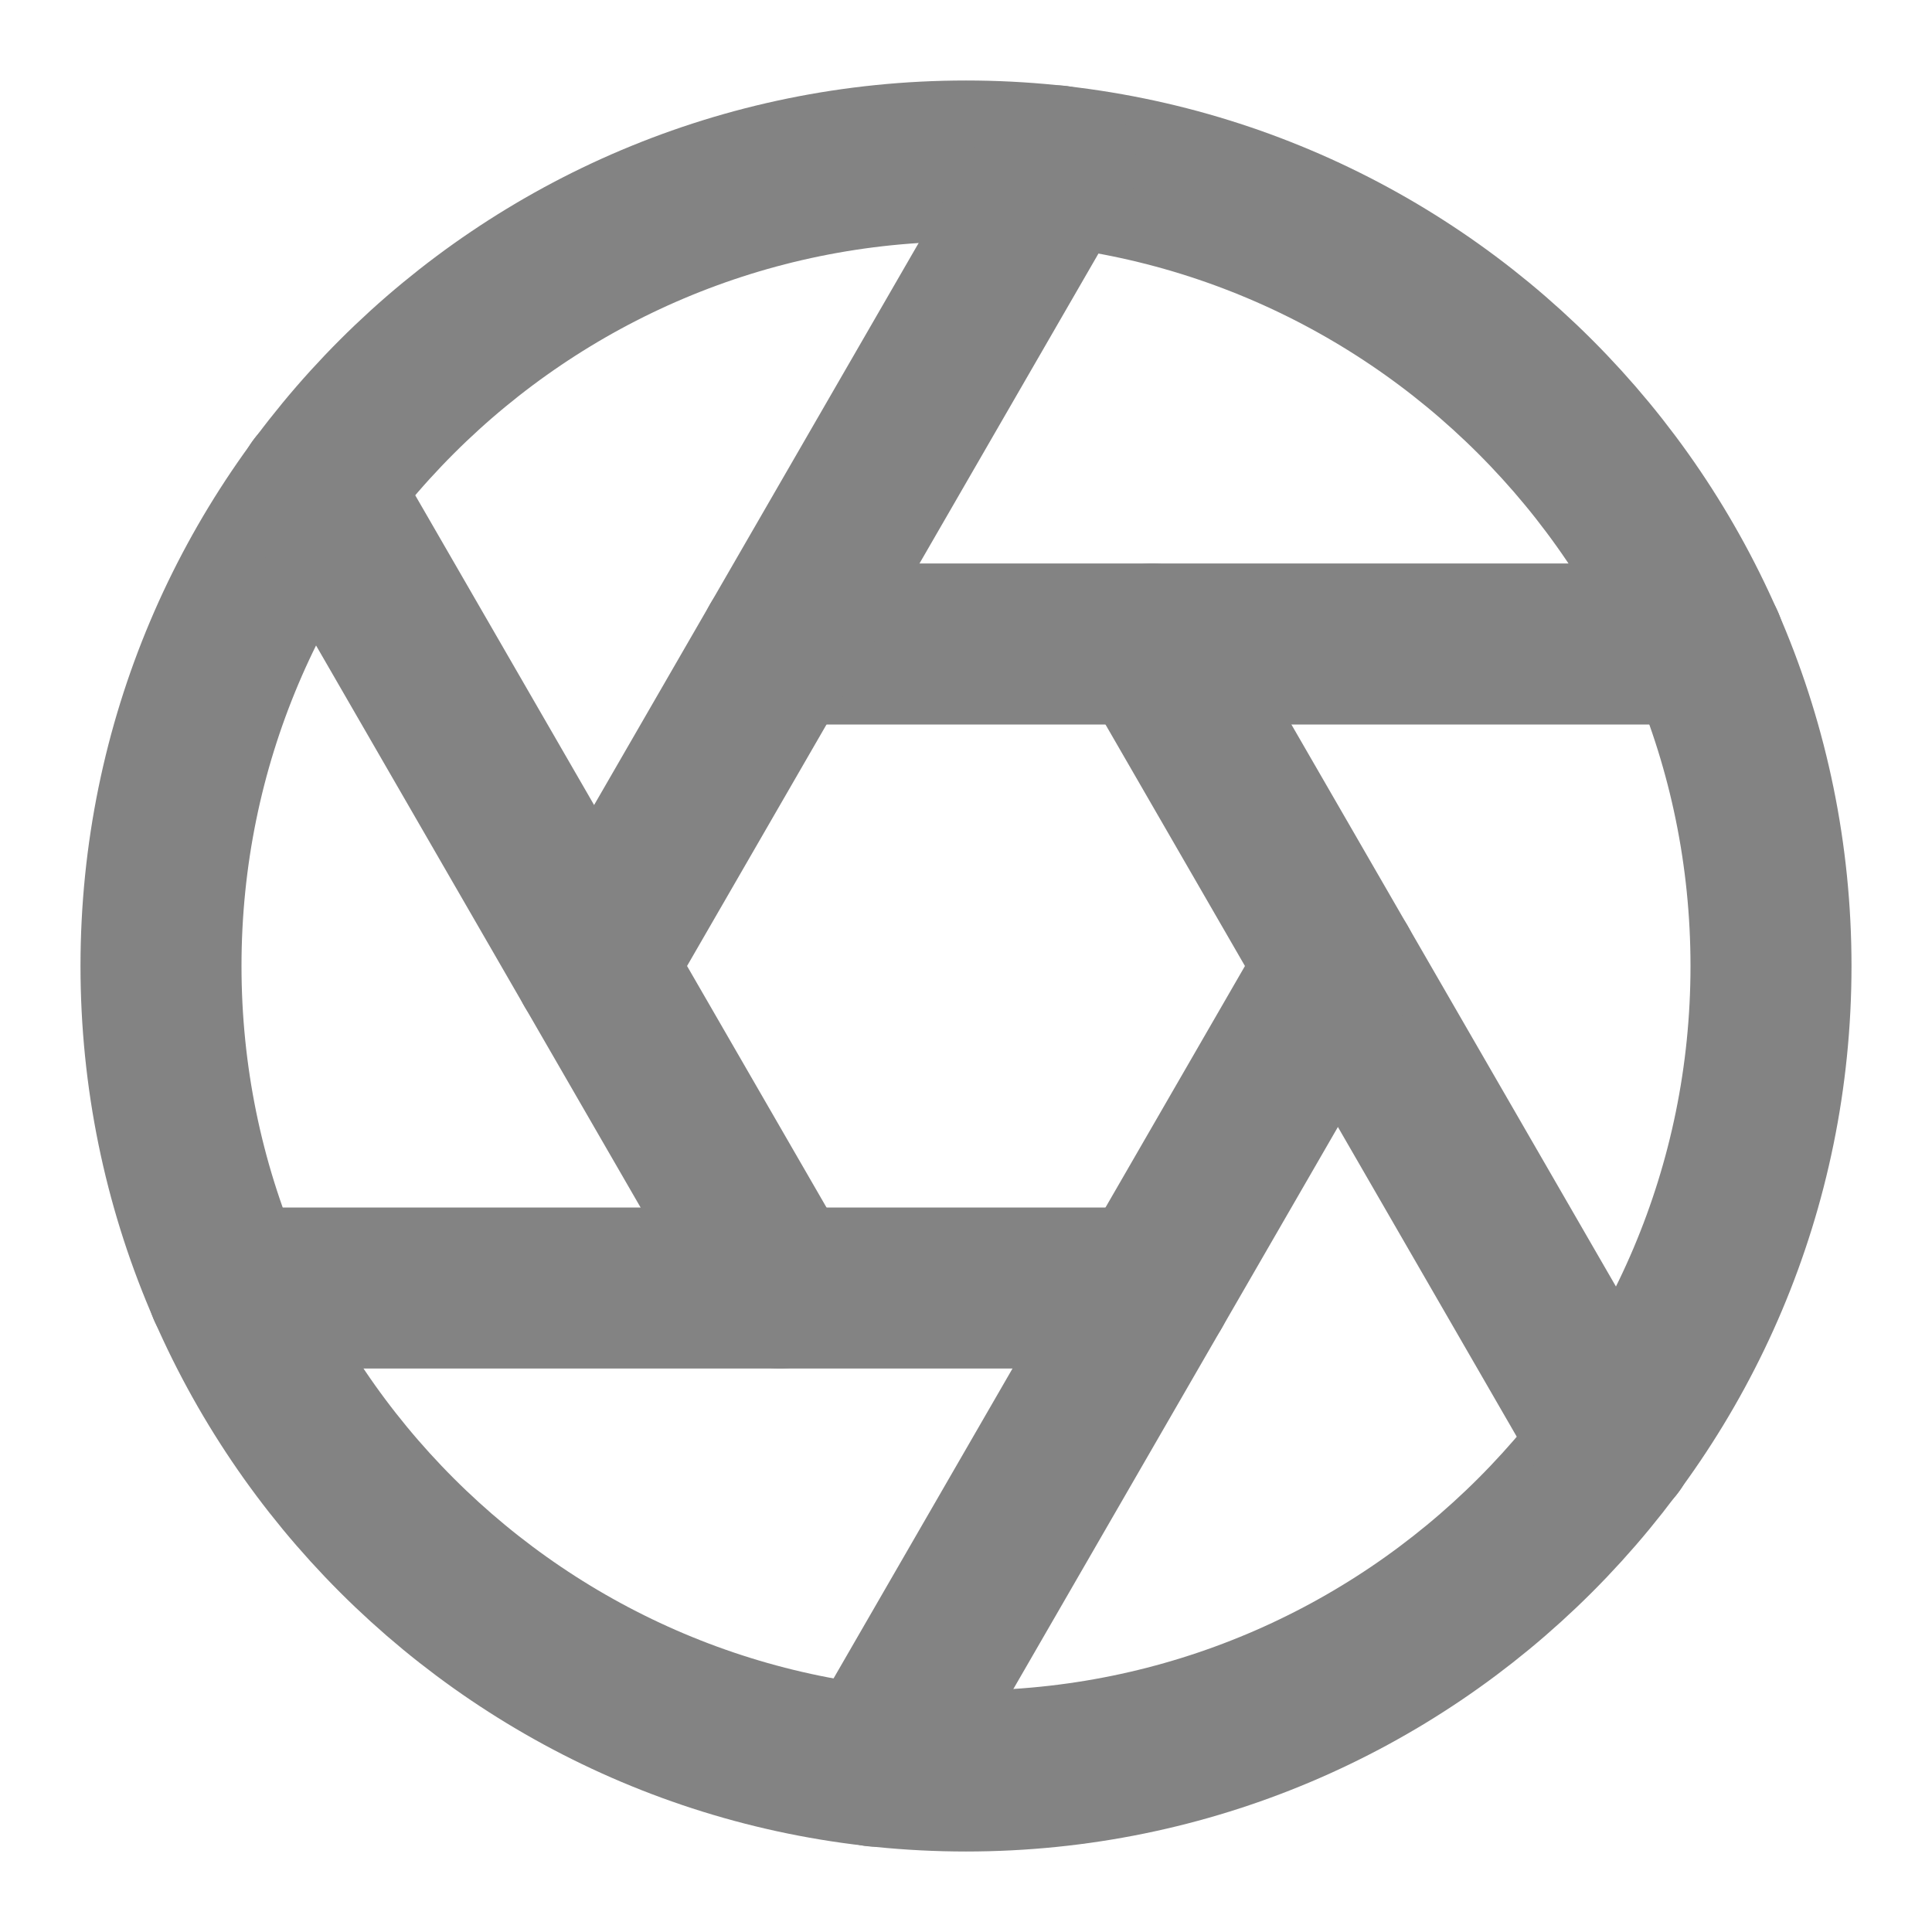 <svg width="24" height="24" viewBox="0 0 24 24" fill="none" xmlns="http://www.w3.org/2000/svg">
<path d="M12 22C17.523 22 22 17.523 22 12C22 6.477 17.523 2 12 2C6.477 2 2 6.477 2 12C2 17.523 6.477 22 12 22Z" stroke="#838383" stroke-width="2" stroke-linecap="round" stroke-linejoin="round"/>
<path d="M14.31 8L20.05 17.94" stroke="#838383" stroke-width="2" stroke-linecap="round" stroke-linejoin="round"/>
<path d="M9.69 8H21.17" stroke="#838383" stroke-width="2" stroke-linecap="round" stroke-linejoin="round"/>
<path d="M7.38 12L13.12 2.06" stroke="#838383" stroke-width="2" stroke-linecap="round" stroke-linejoin="round"/>
<path d="M9.69 16L3.95 6.06" stroke="#838383" stroke-width="2" stroke-linecap="round" stroke-linejoin="round"/>
<path d="M14.31 16H2.83" stroke="#838383" stroke-width="2" stroke-linecap="round" stroke-linejoin="round"/>
<path d="M16.62 12L10.88 21.94" stroke="#838383" stroke-width="2" stroke-linecap="round" stroke-linejoin="round"/>
</svg>
